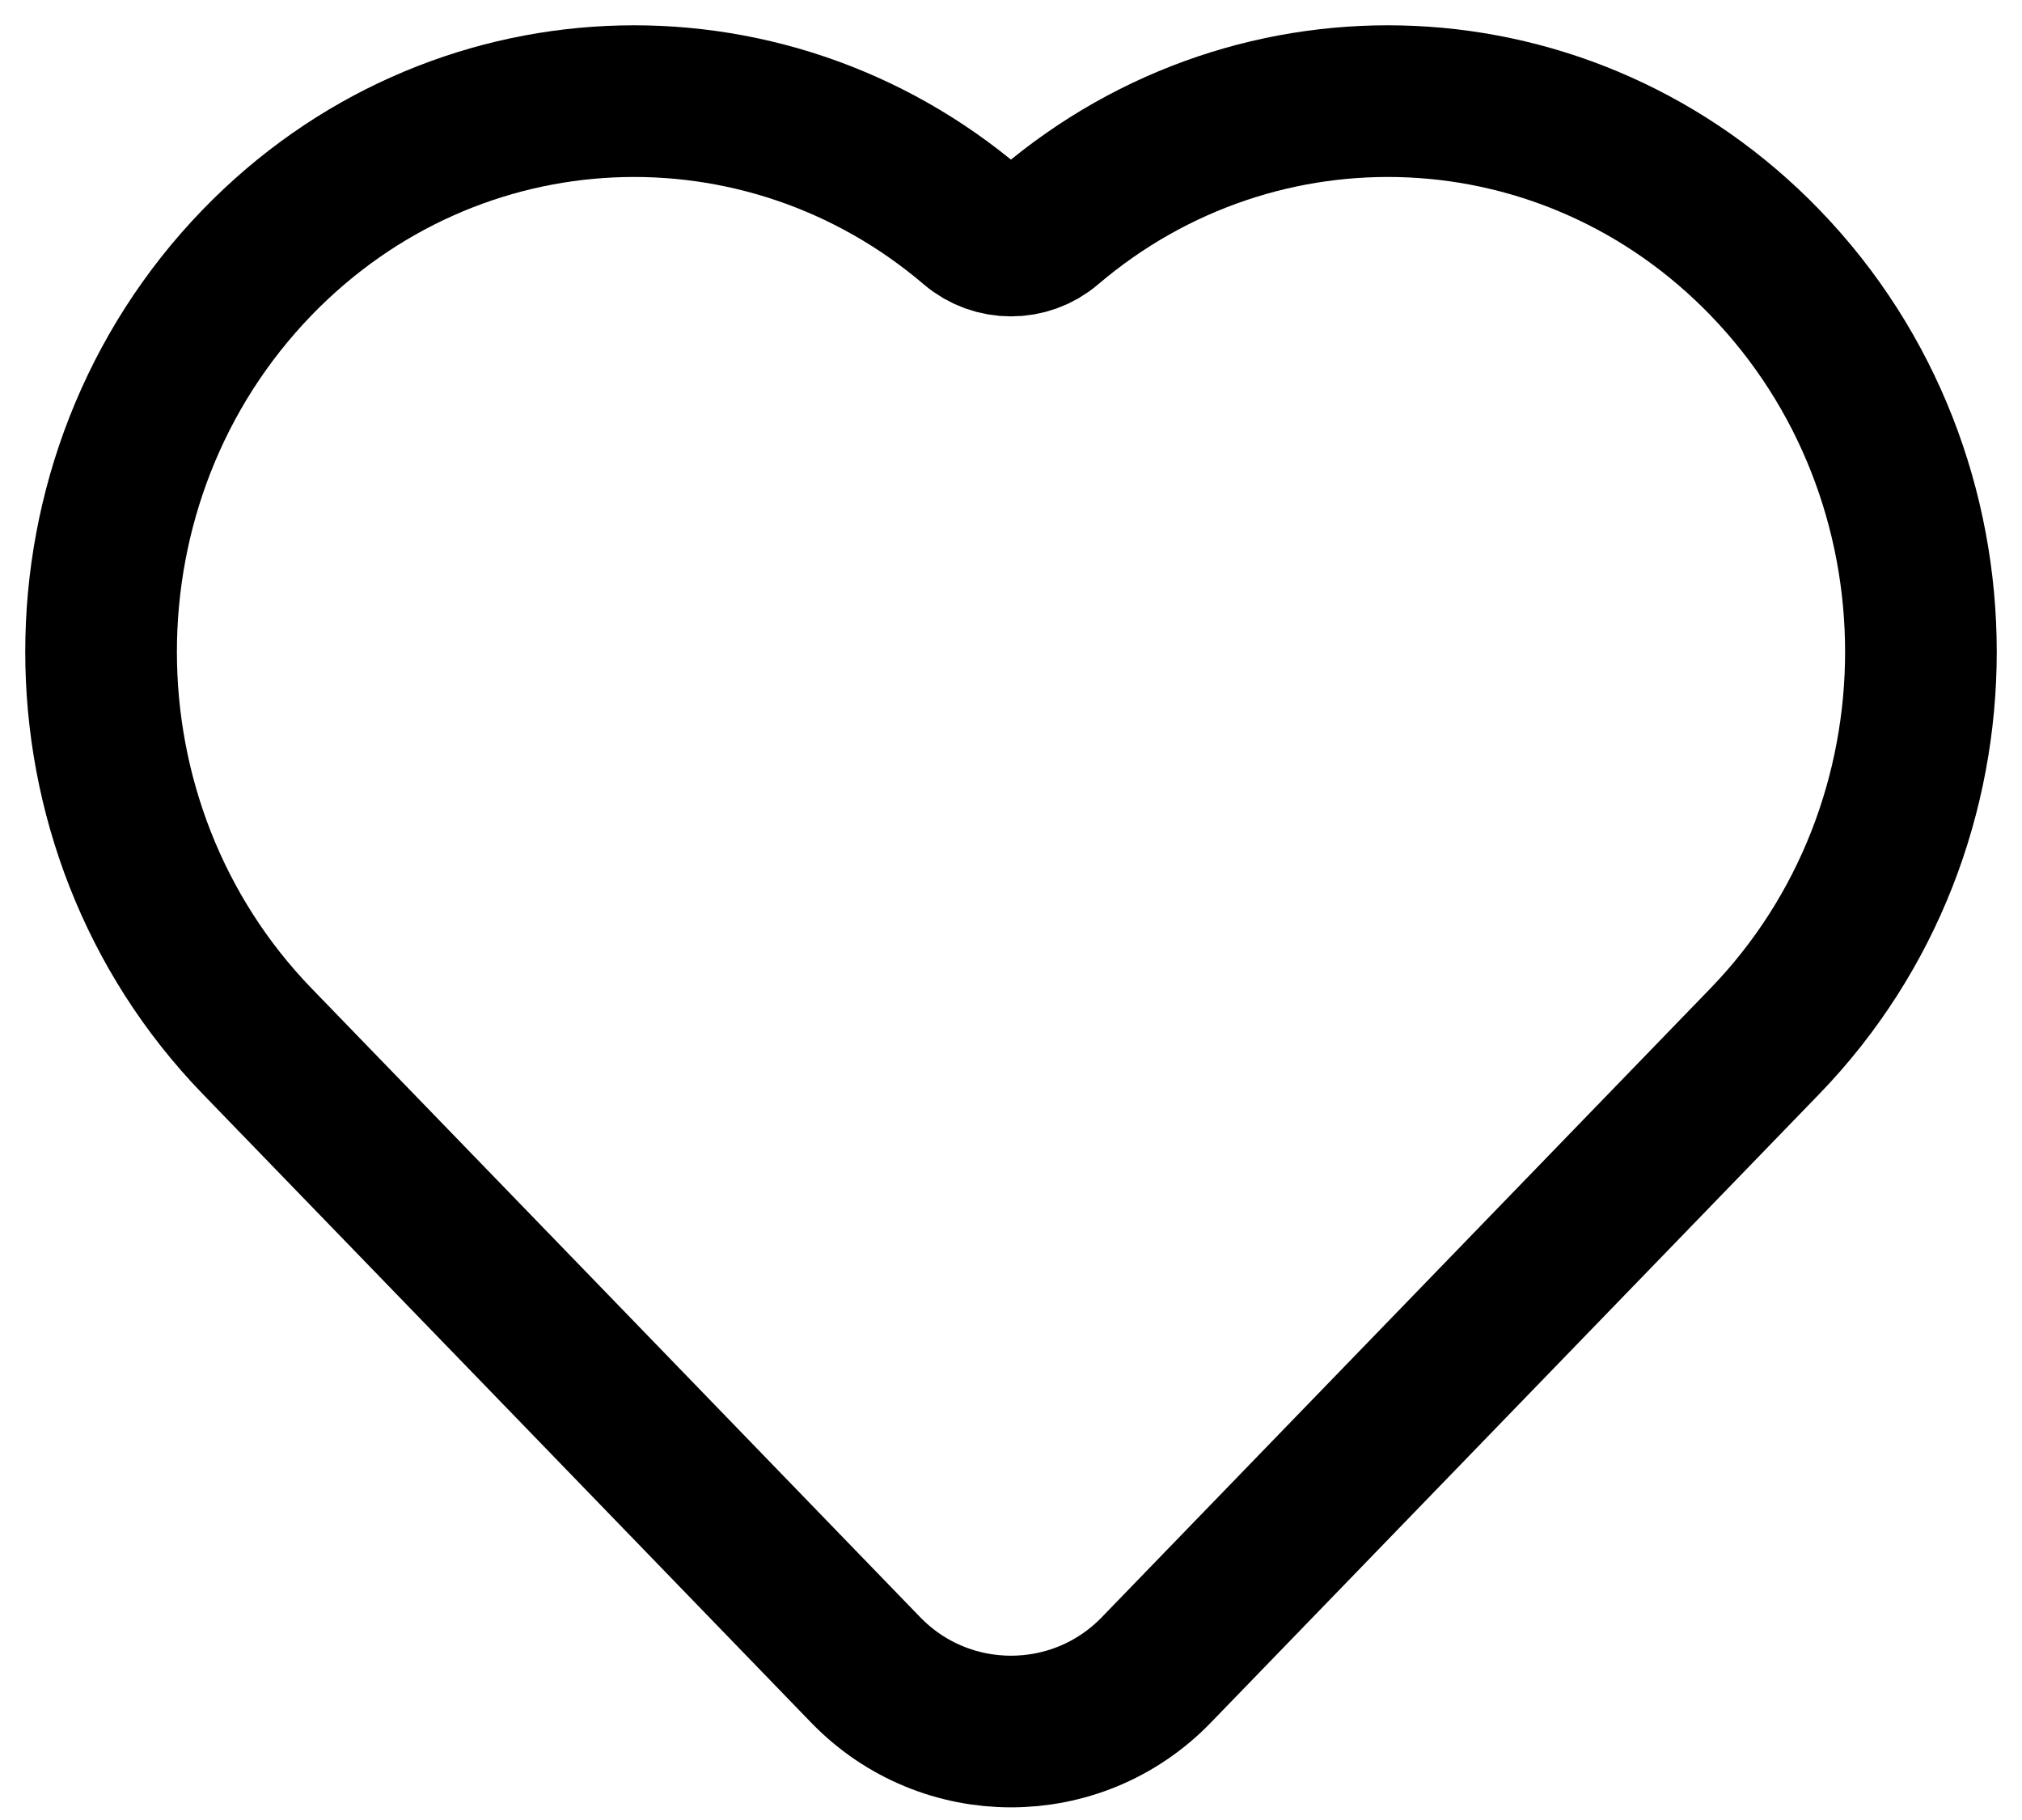 <svg width="20" height="18" viewBox="0 0 20 18" fill="none" xmlns="http://www.w3.org/2000/svg">
<path d="M2.544 10.298C0.485 8.171 0.485 4.722 2.544 2.595C4.482 0.594 7.552 0.476 9.623 2.241C9.838 2.425 10.162 2.425 10.376 2.241C12.448 0.476 15.518 0.594 17.456 2.595C19.515 4.722 19.515 8.171 17.456 10.298C15.45 12.37 13.444 14.443 11.437 16.516C10.651 17.328 9.349 17.328 8.563 16.516C6.557 14.443 4.551 12.37 2.544 10.298Z" stroke="black" stroke-width="1.5"/>
</svg>
